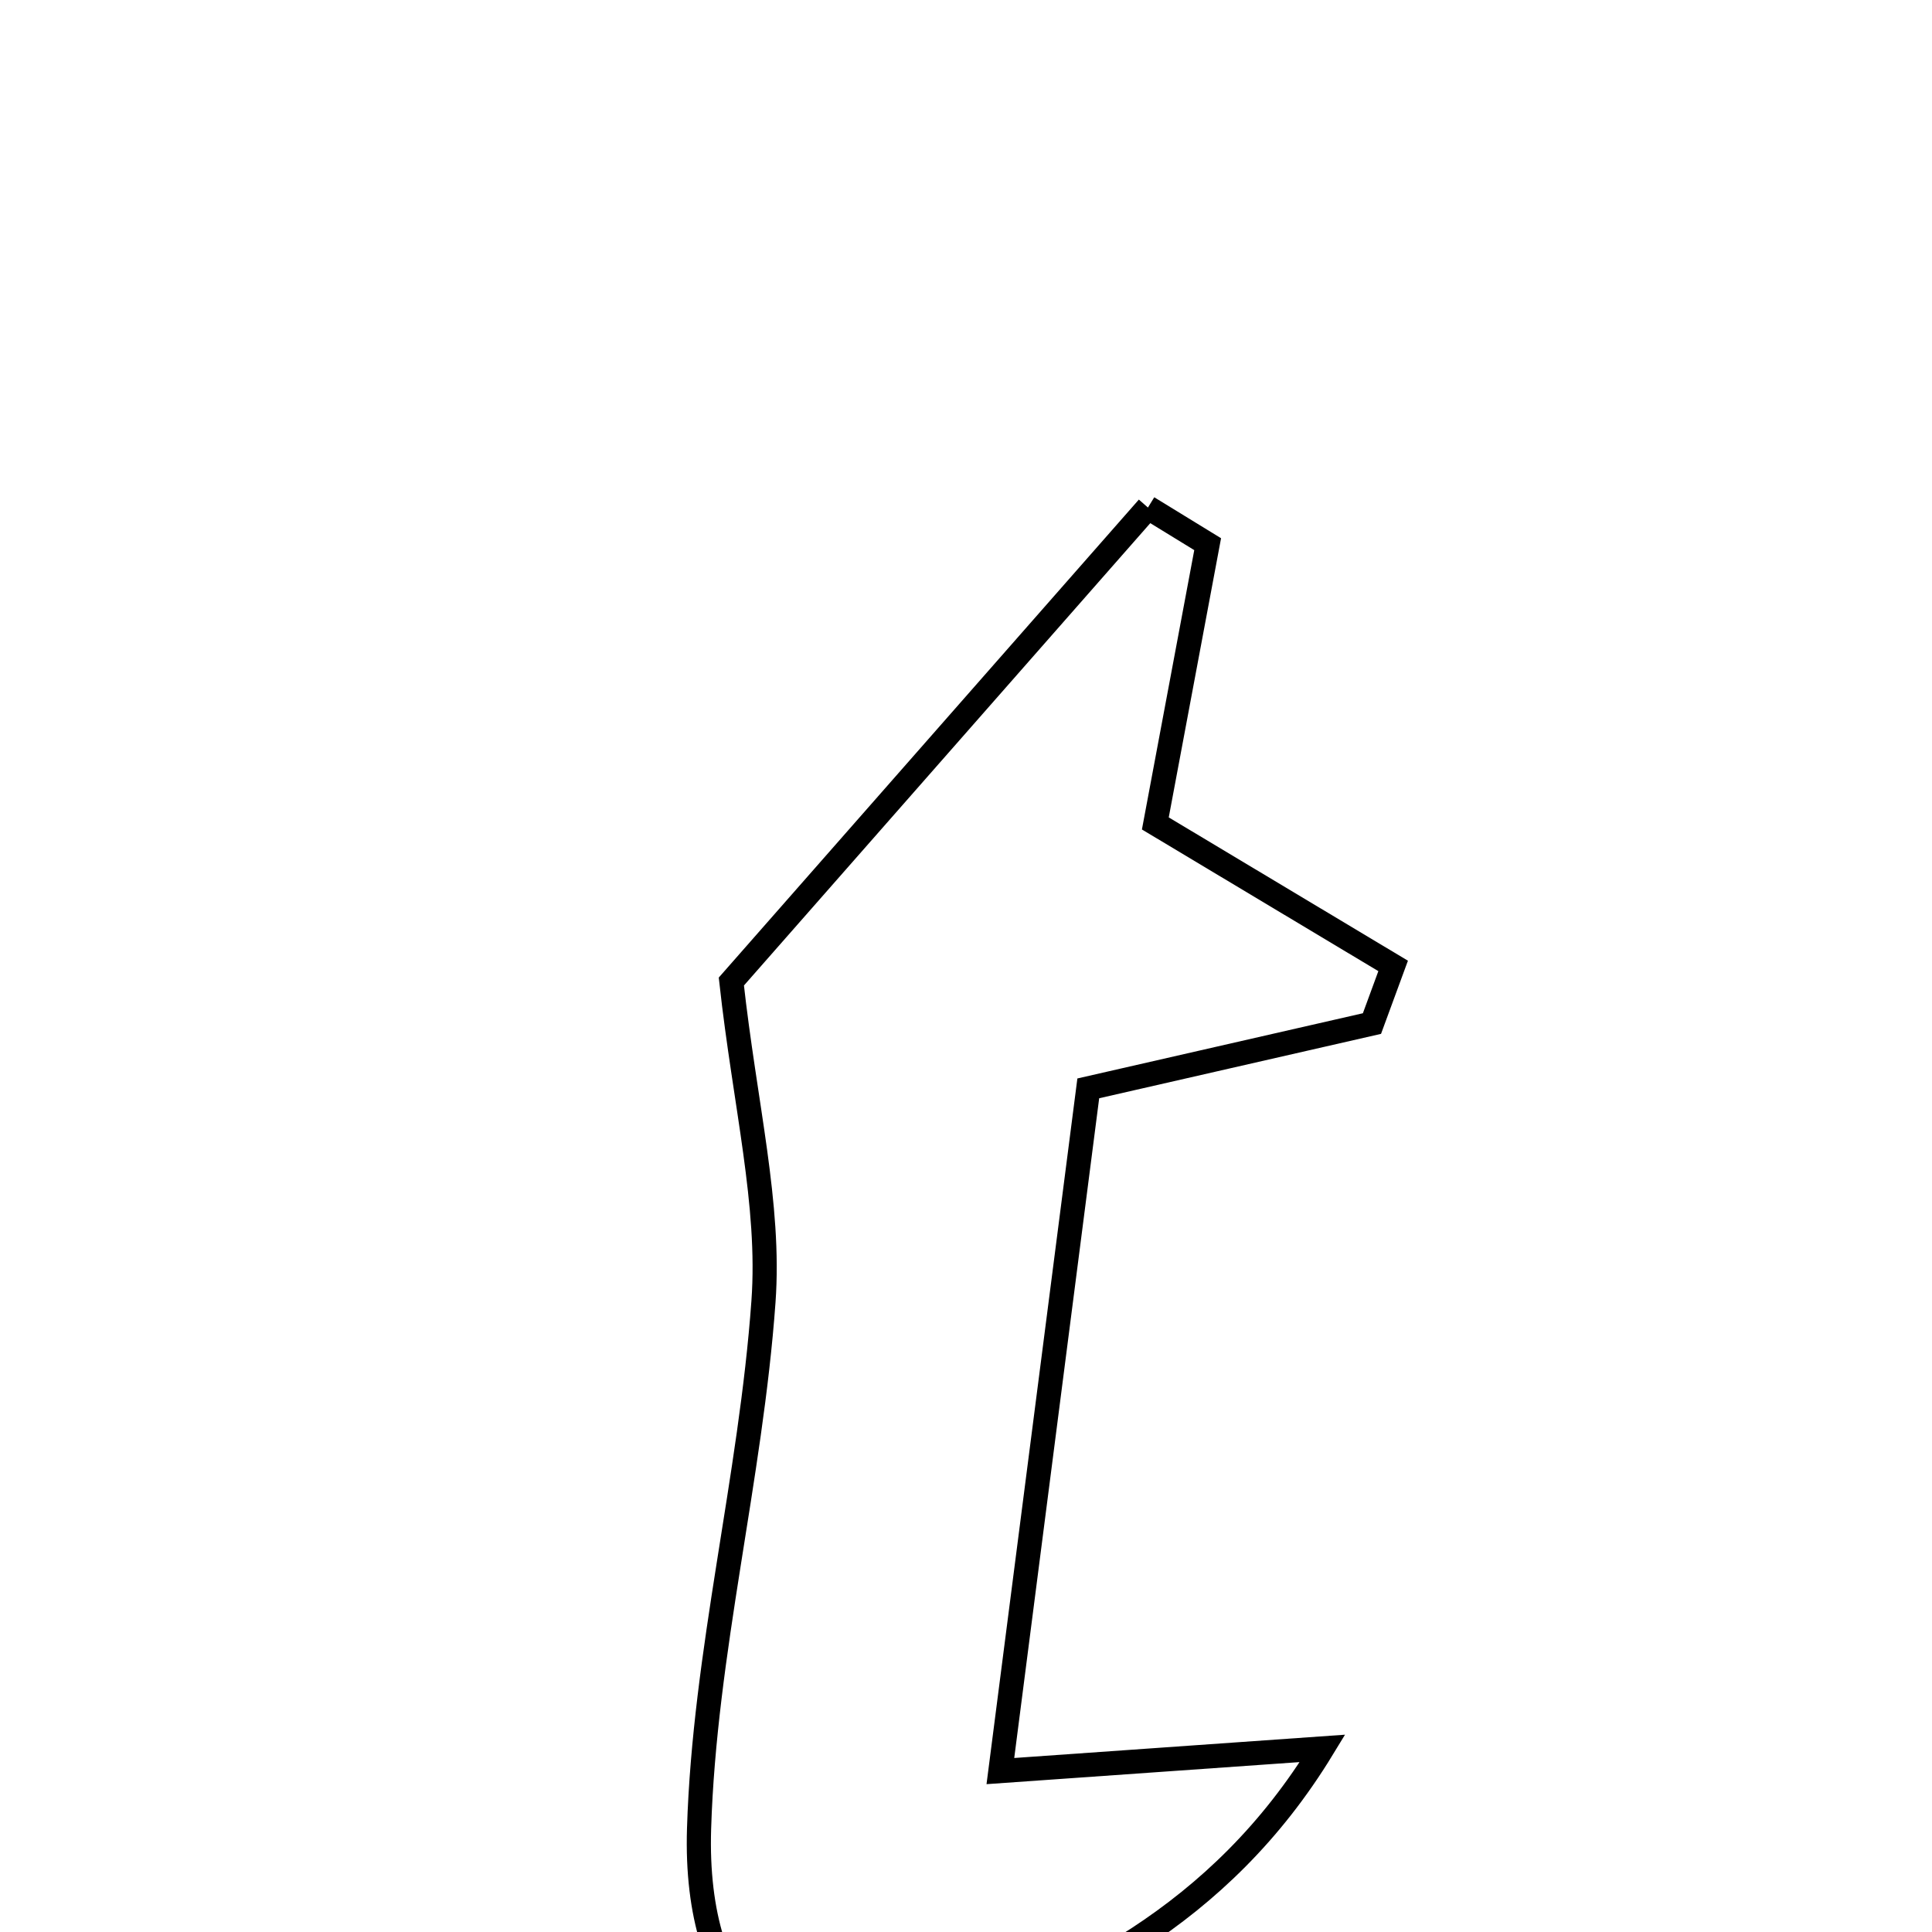 <svg xmlns="http://www.w3.org/2000/svg" viewBox="0.0 0.0 24.0 24.0" height="200px" width="200px"><path fill="none" stroke="black" stroke-width=".3" stroke-opacity="1.0"  filling="0" d="M14.26 6.305 C14.507 6.457 14.754 6.608 15.002 6.76 C14.781 7.94 14.559 9.12 14.352 10.229 C15.347 10.825 16.327 11.412 17.306 11.999 C17.218 12.237 17.131 12.476 17.043 12.715 C15.963 12.962 14.883 13.208 13.519 13.52 C13.164 16.274 12.816 18.975 12.427 22.001 C14.011 21.889 15.088 21.813 16.429 21.719 C15.154 23.812 13.276 24.711 11.346 25.364 C9.745 25.906 8.618 24.857 8.684 22.718 C8.751 20.529 9.327 18.361 9.484 16.169 C9.571 14.962 9.254 13.726 9.085 12.193 C10.608 10.46 12.434 8.382 14.26 6.305"></path></svg>